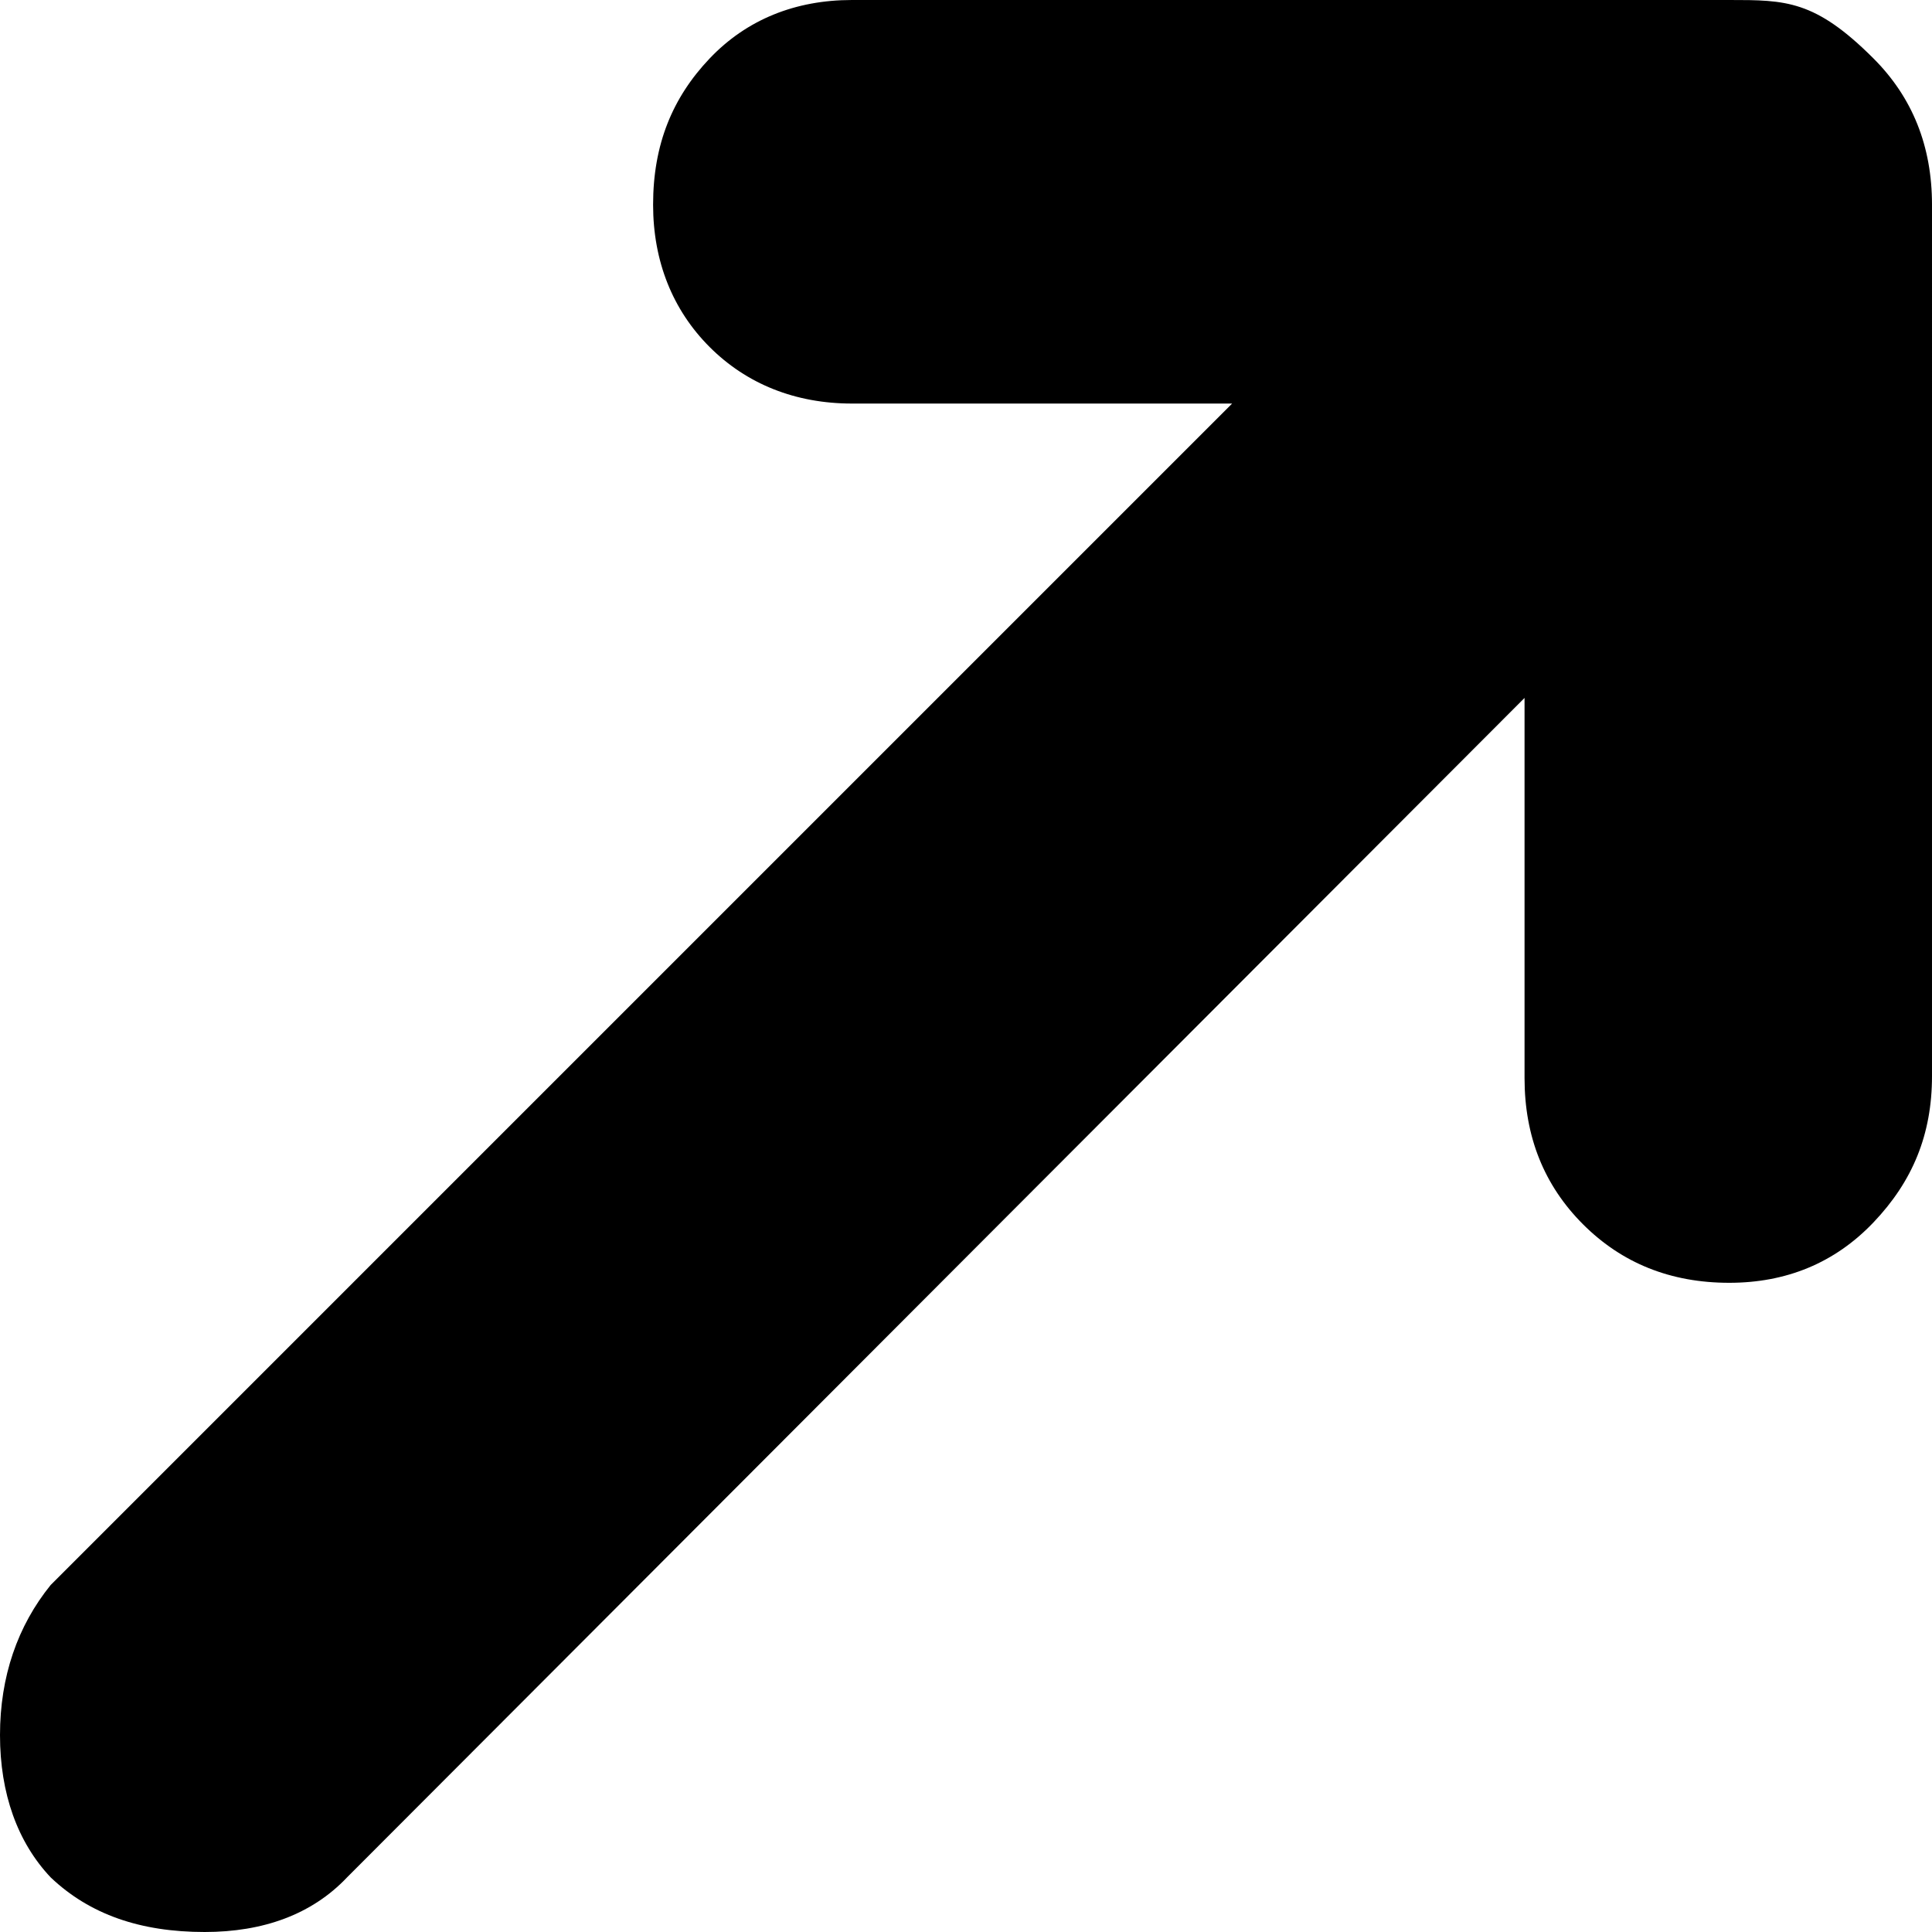 <?xml version="1.0" encoding="UTF-8" standalone="no"?>
<svg xmlns="http://www.w3.org/2000/svg" xmlns:svg="http://www.w3.org/2000/svg" xml:space="preserve" viewBox="0 0 9.91 9.91" version="1.1" id="svg1" width="9.91" height="9.91" fill="currentColor">
  <defs id="defs1" fill="currentColor"/>
  <path d="m 0,8.9 c 0,0.3 0.09,0.55 0.26,0.73 0.2,0.19 0.46,0.28 0.79,0.28 0.3,0 0.55,-0.09 0.73,-0.28 L 7.82,3.58 v 1.95 q 0,0.45 0.3,0.75 0.3,0.3 0.75,0.3 c 0.29,0 0.54,-0.1 0.74,-0.31 0.2,-0.21 0.3,-0.45 0.3,-0.75 V 1.05 Q 9.91,0.6 9.61,0.3 C 9.31,0 9.16,0 8.87,0 H 4.37 C 4.08,0 3.83,0.1 3.64,0.3 3.45,0.5 3.35,0.74 3.35,1.05 c 0,0.29 0.1,0.54 0.29,0.73 0.19,0.19 0.44,0.29 0.73,0.29 H 6.32 L 0.26,8.13 C 0.09,8.34 0,8.6 0,8.9" id="path1" fill="currentColor"/>
</svg>
